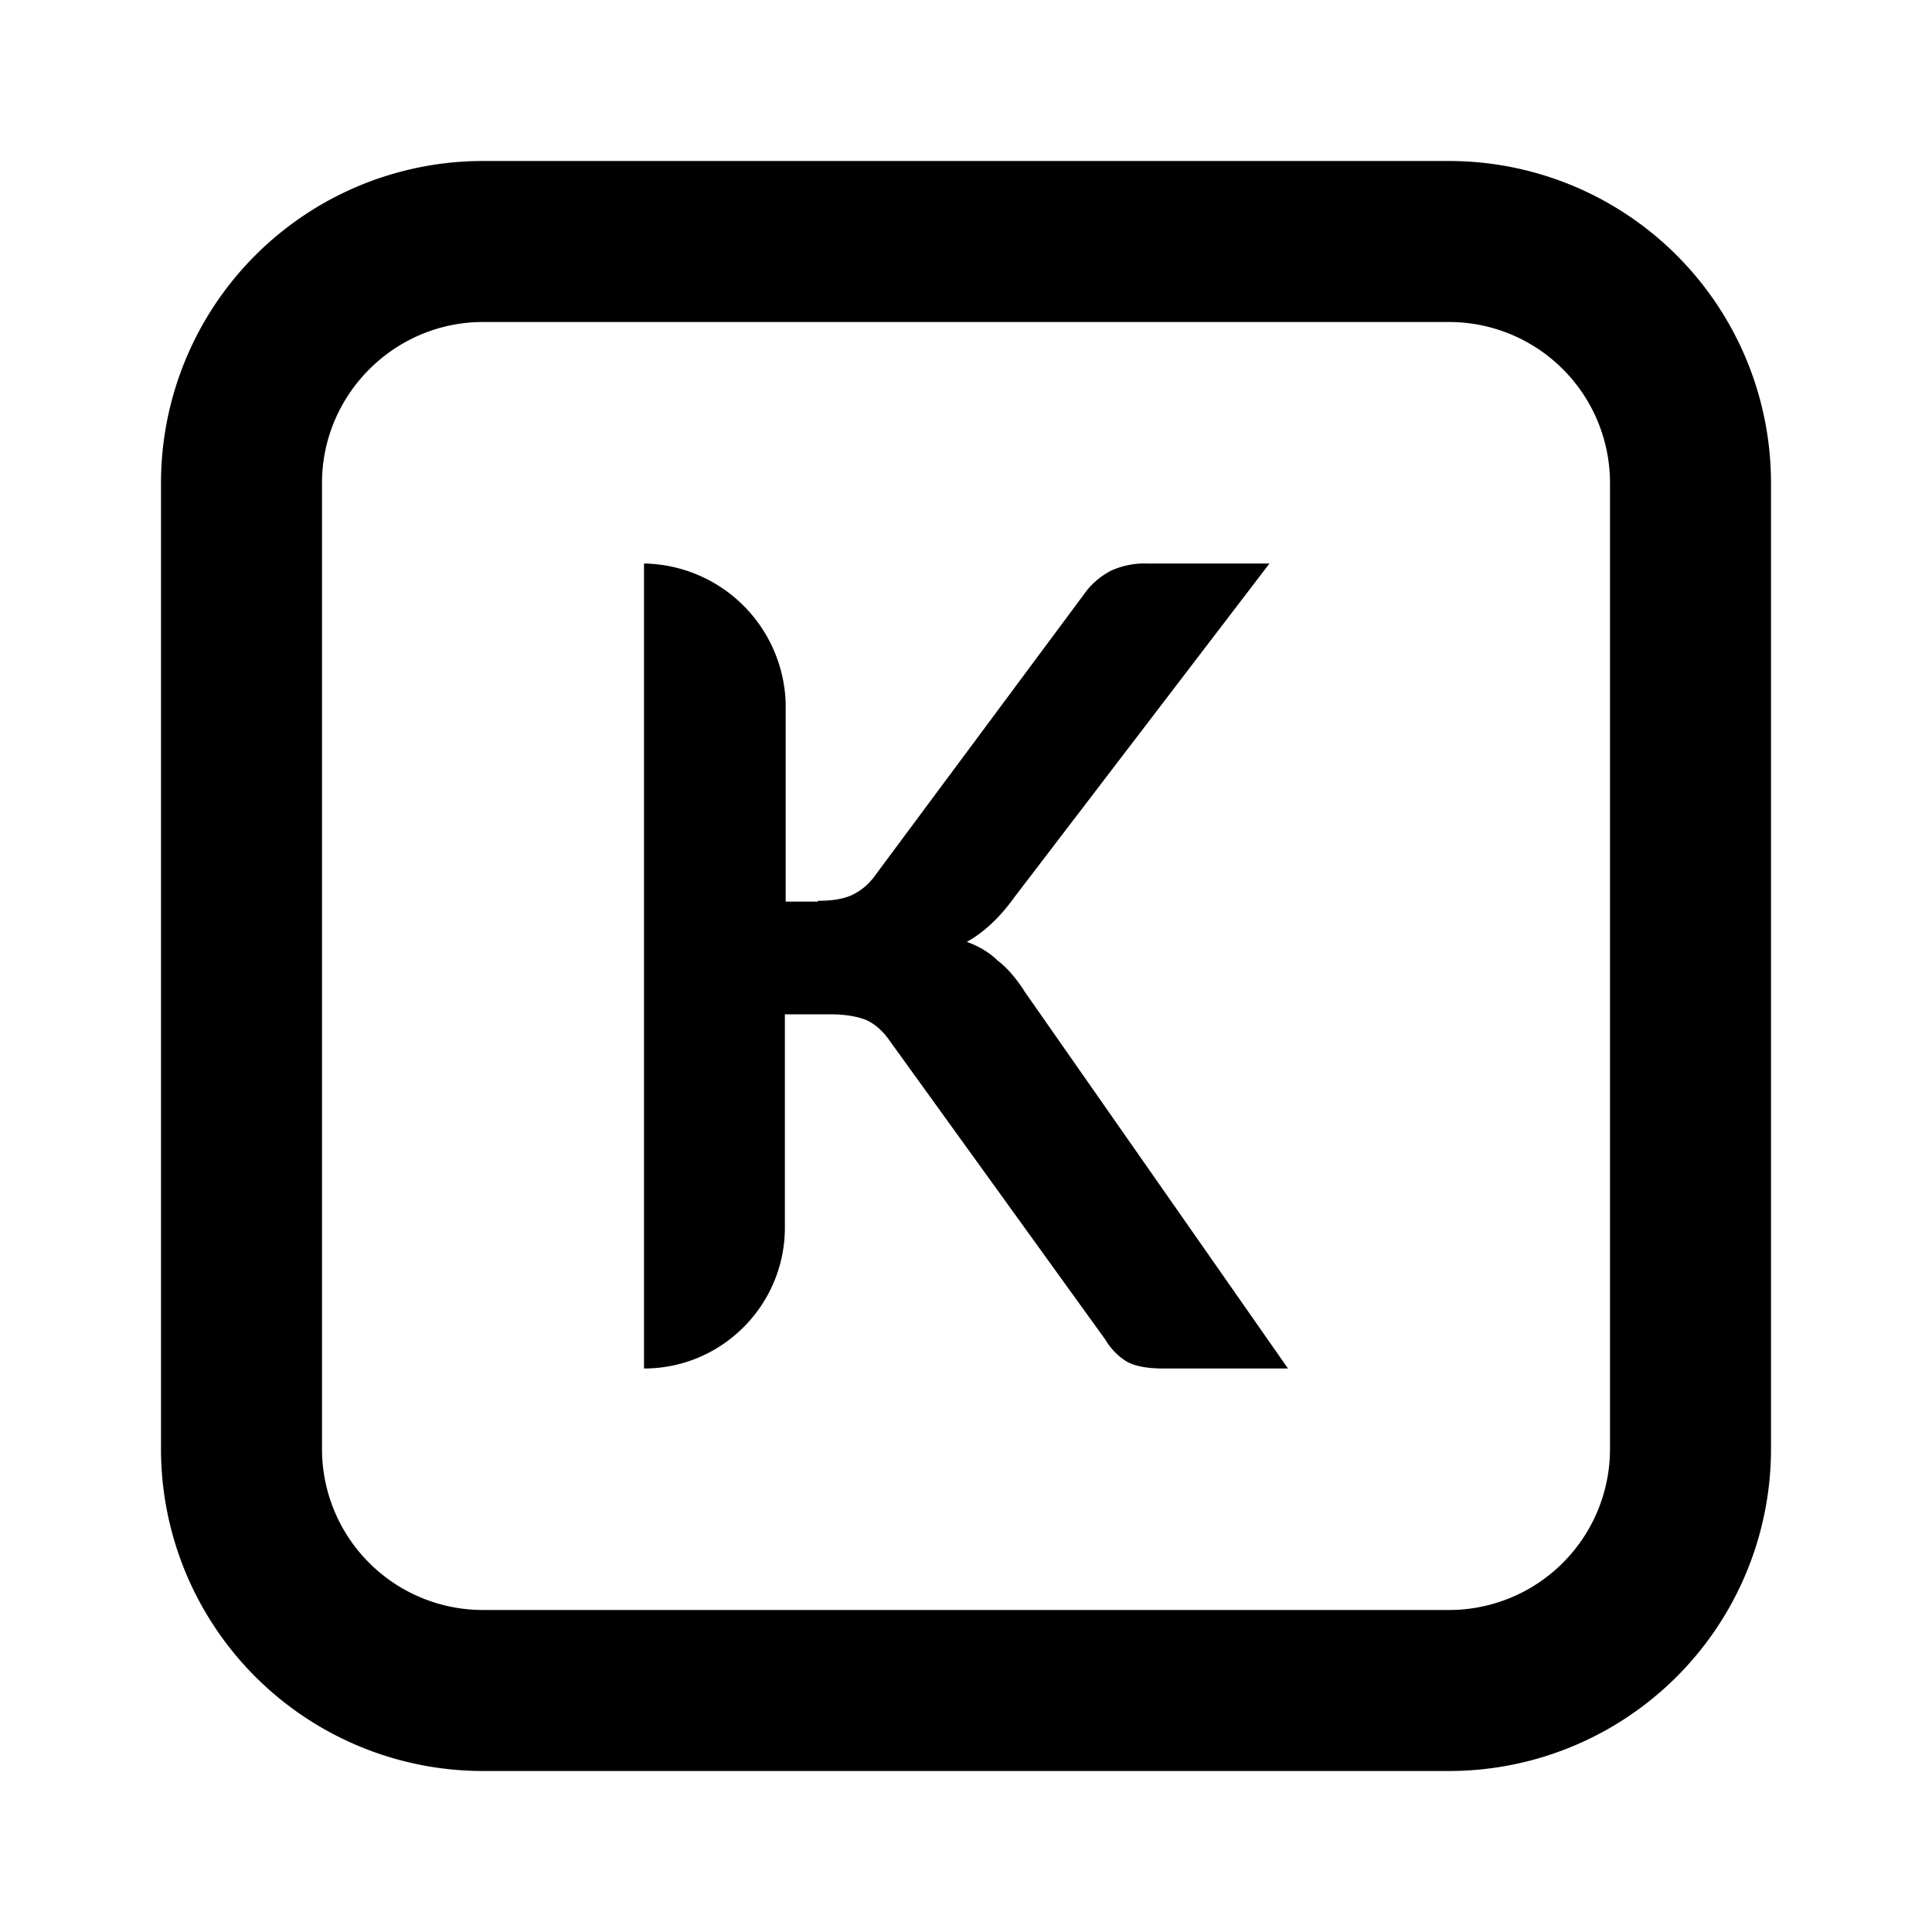 <svg  xmlns="http://www.w3.org/2000/svg" viewBox="0 0 24 24"><path d="M10.16 11.2h-.4V8.74A1.79 1.79 0 0 0 8 7v10c.97 0 1.75-.79 1.75-1.75V12.6h.56c.2 0 .36.03.47.08.1.05.2.14.28.26l2.67 3.7a.8.8 0 0 0 .26.27c.1.06.26.09.46.09H16l-3.27-4.68c-.1-.16-.22-.3-.34-.39-.1-.1-.24-.18-.38-.23.2-.11.4-.29.58-.54L15.77 7h-1.52a1 1 0 0 0-.45.09.94.94 0 0 0-.34.3l-2.6 3.5a.73.73 0 0 1-.28.23c-.11.05-.25.07-.42.07Z" /><path fill-rule="evenodd" clip-rule="evenodd" d="M2 6a4 4 0 0 1 4-4h12a4 4 0 0 1 4 4v12a4 4 0 0 1-4 4H6a4 4 0 0 1-4-4V6Zm4-2h12a2 2 0 0 1 2 2v12a2 2 0 0 1-2 2H6a2 2 0 0 1-2-2V6c0-1.1.9-2 2-2Z" /></svg>